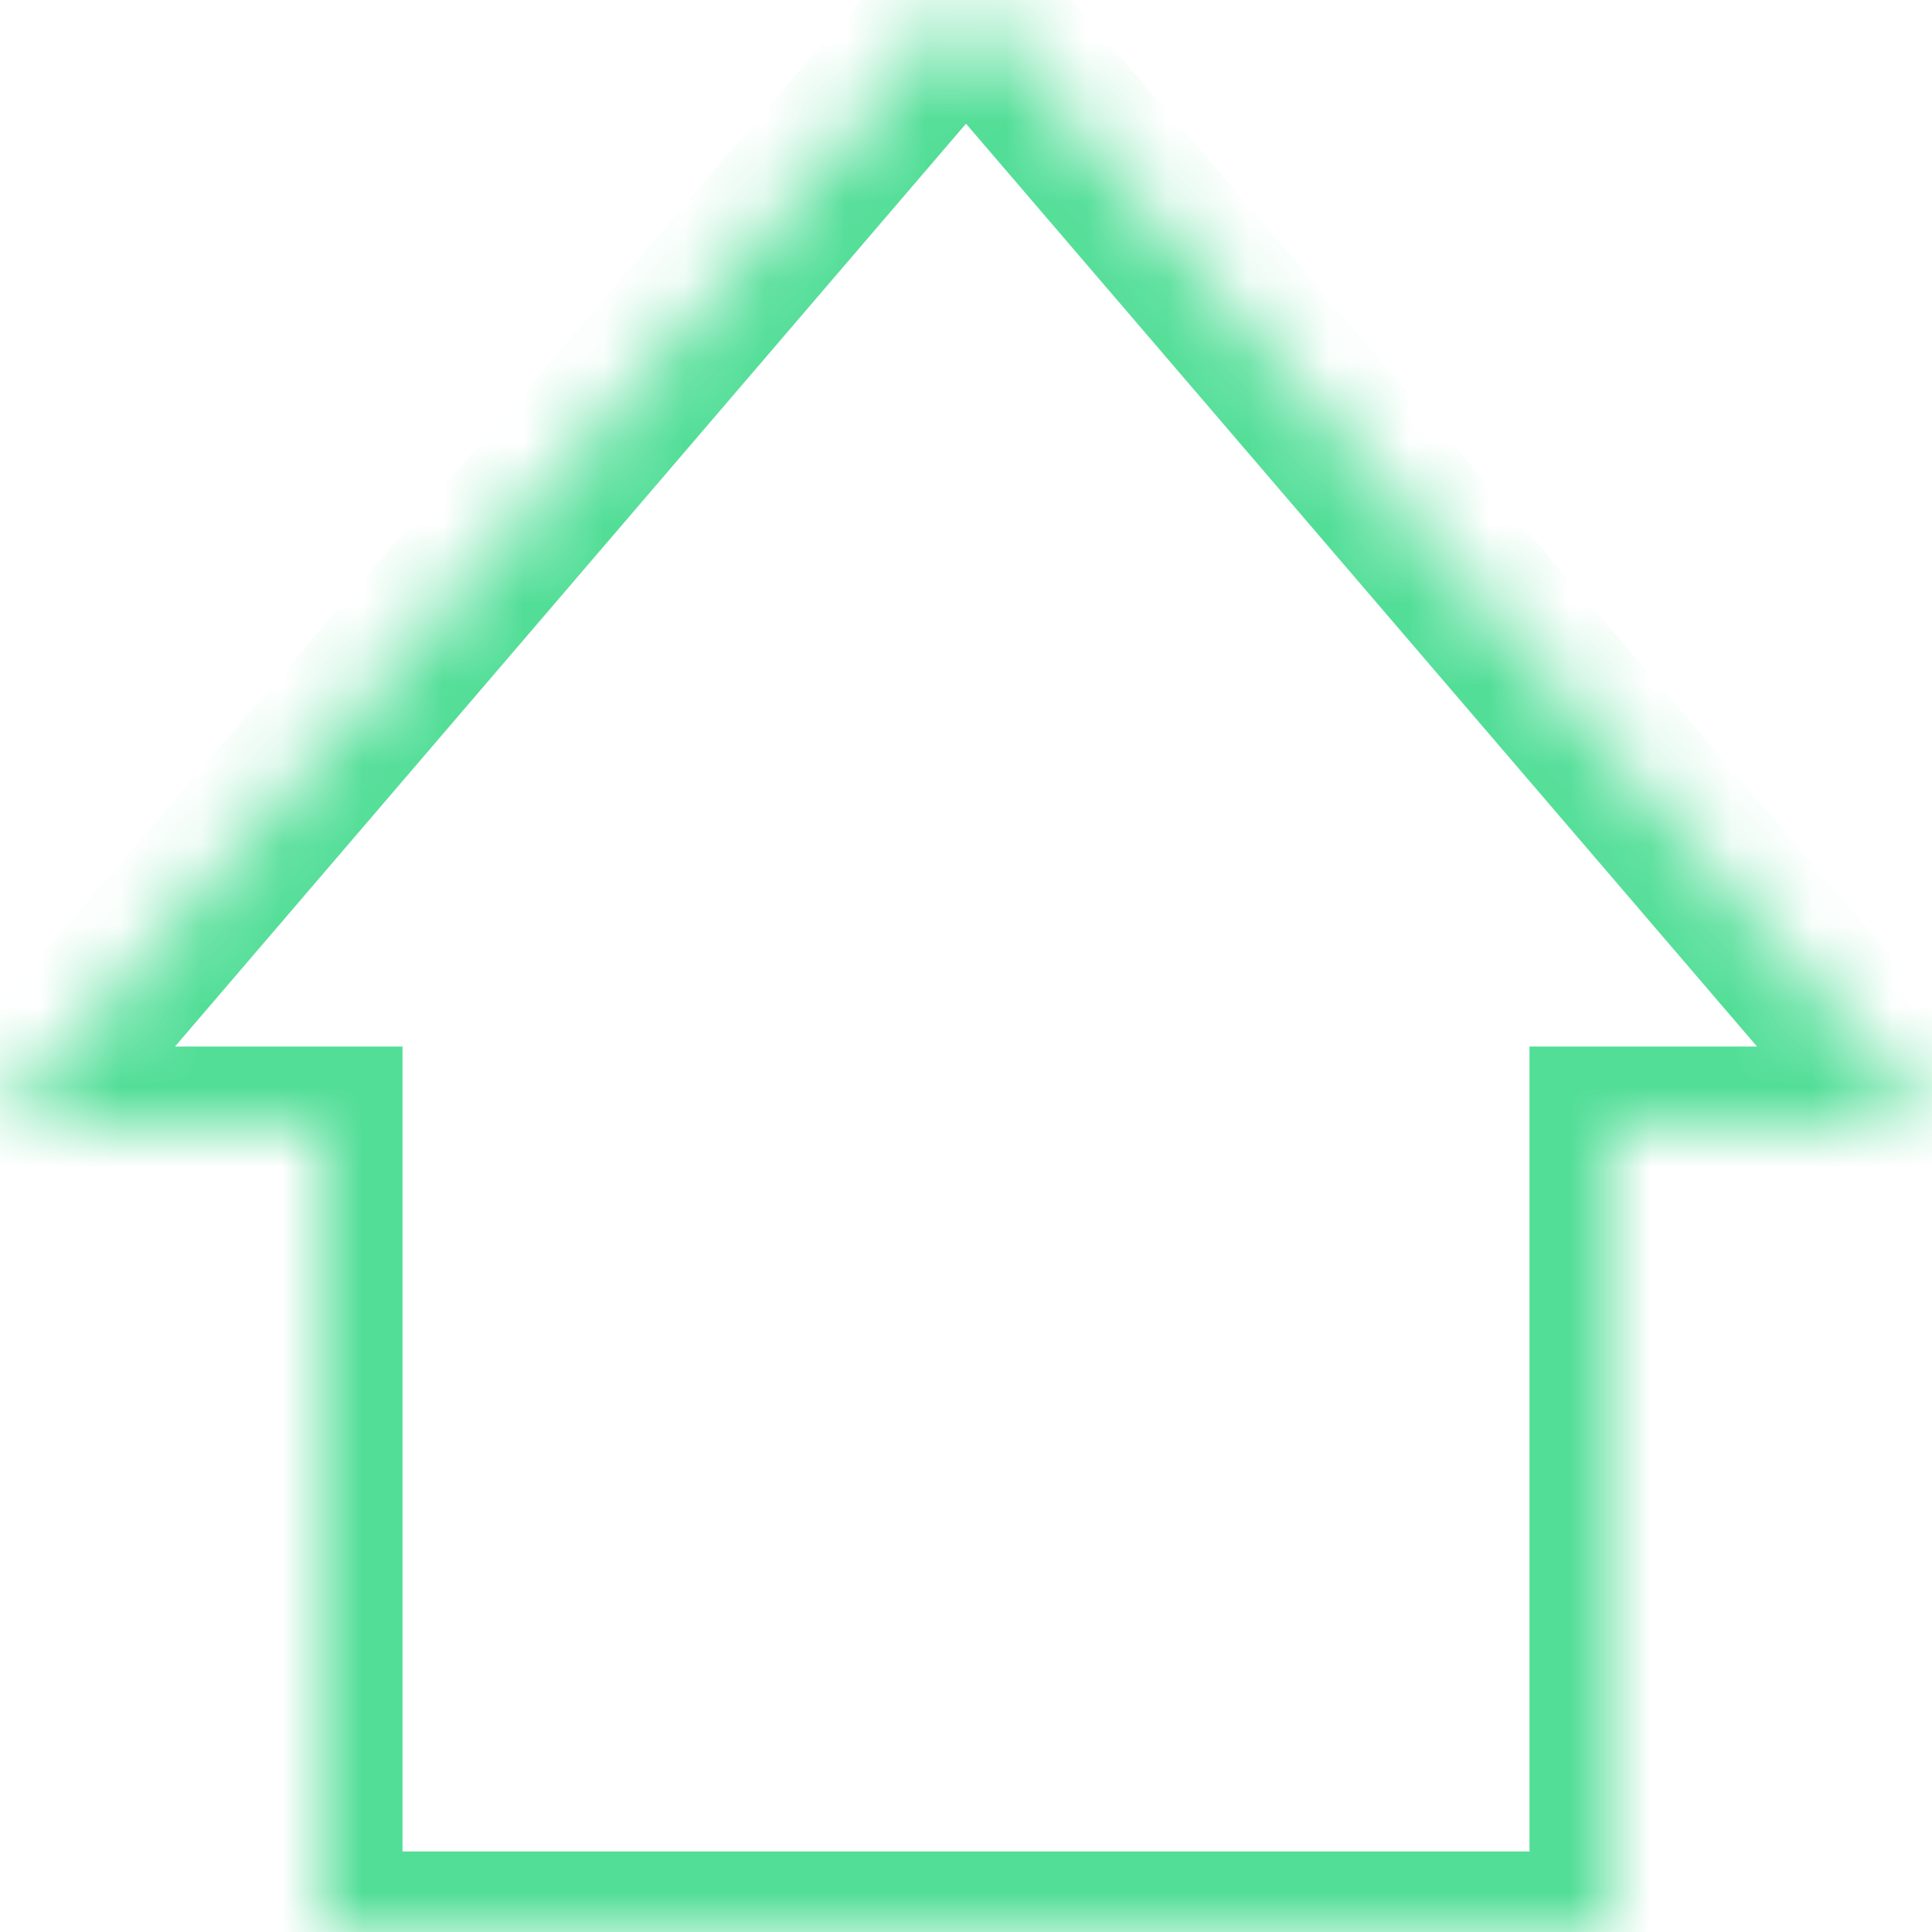 <svg width="24" height="24" viewBox="0 0 24 24" fill="none" xmlns="http://www.w3.org/2000/svg">
<mask id="path-1-inside-1_146_20020" fill="white">
<path d="M24 14L12 0L0 14H4V24H20V14H24Z"/>
</mask>
<path d="M12 0L12.759 -0.651L12 -1.537L11.241 -0.651L12 0ZM24 14V15H26.174L24.759 13.349L24 14ZM0 14L-0.759 13.349L-2.174 15H0V14ZM20 14V13H19V14H20ZM20 24V25H21V24H20ZM4 24H3V25H4V24ZM4 14H5V13H4V14ZM11.241 0.651L23.241 14.651L24.759 13.349L12.759 -0.651L11.241 0.651ZM0.759 14.651L12.759 0.651L11.241 -0.651L-0.759 13.349L0.759 14.651ZM24 13H20V15H24V13ZM19 14V24H21V14H19ZM20 23H4V25H20V23ZM0 15H4V13H0V15ZM5 24V14H3V24H5Z" fill="#52DE97" mask="url(#path-1-inside-1_146_20020)"/>
</svg>
